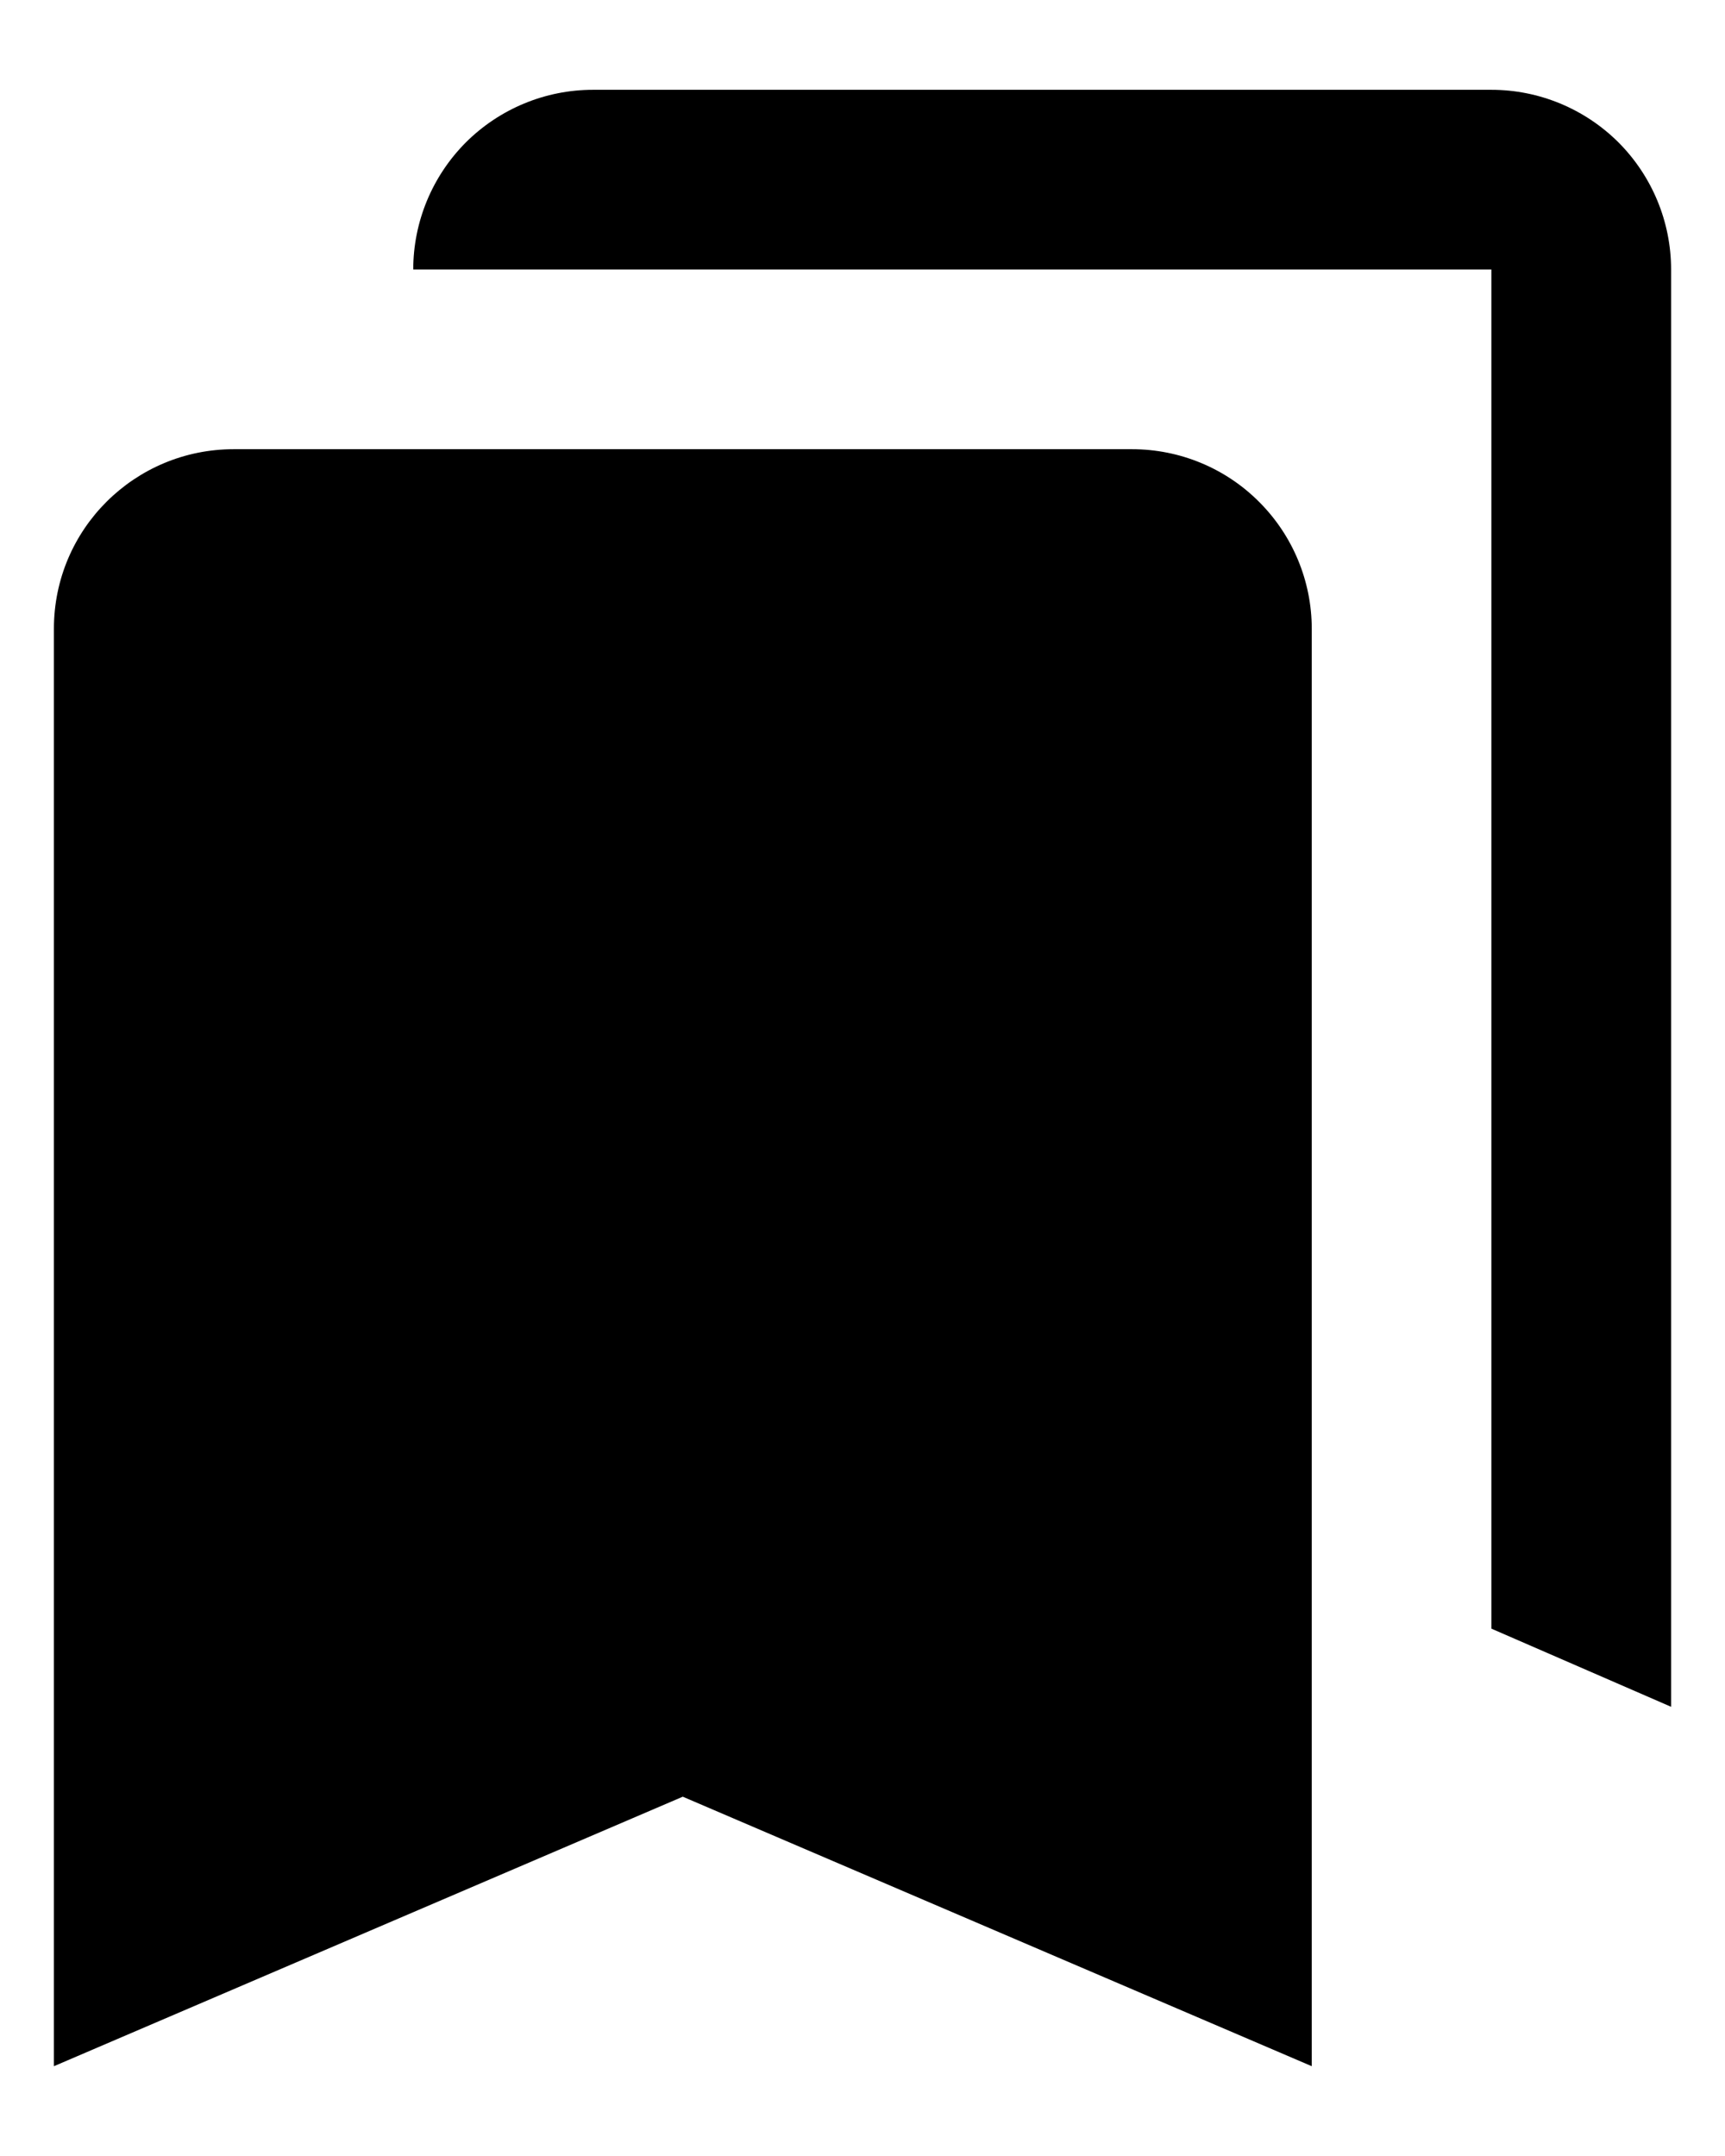 <svg width="16" height="20" viewBox="0 0 16 20" fill="none" xmlns="http://www.w3.org/2000/svg">
<path d="M10.5 4.167C10.942 4.167 11.366 4.342 11.678 4.655C11.991 4.967 12.167 5.391 12.167 5.833V19.167L6.333 16.667L0.5 19.167V5.833C0.5 4.908 1.25 4.167 2.167 4.167H10.5ZM5.5 0.833H13.833C14.275 0.833 14.699 1.009 15.012 1.321C15.324 1.634 15.5 2.058 15.5 2.5V15.833L13.833 15.108V2.5H3.833C3.833 2.058 4.009 1.634 4.321 1.321C4.634 1.009 5.058 0.833 5.5 0.833Z" fill="currentColor"/>
</svg>
